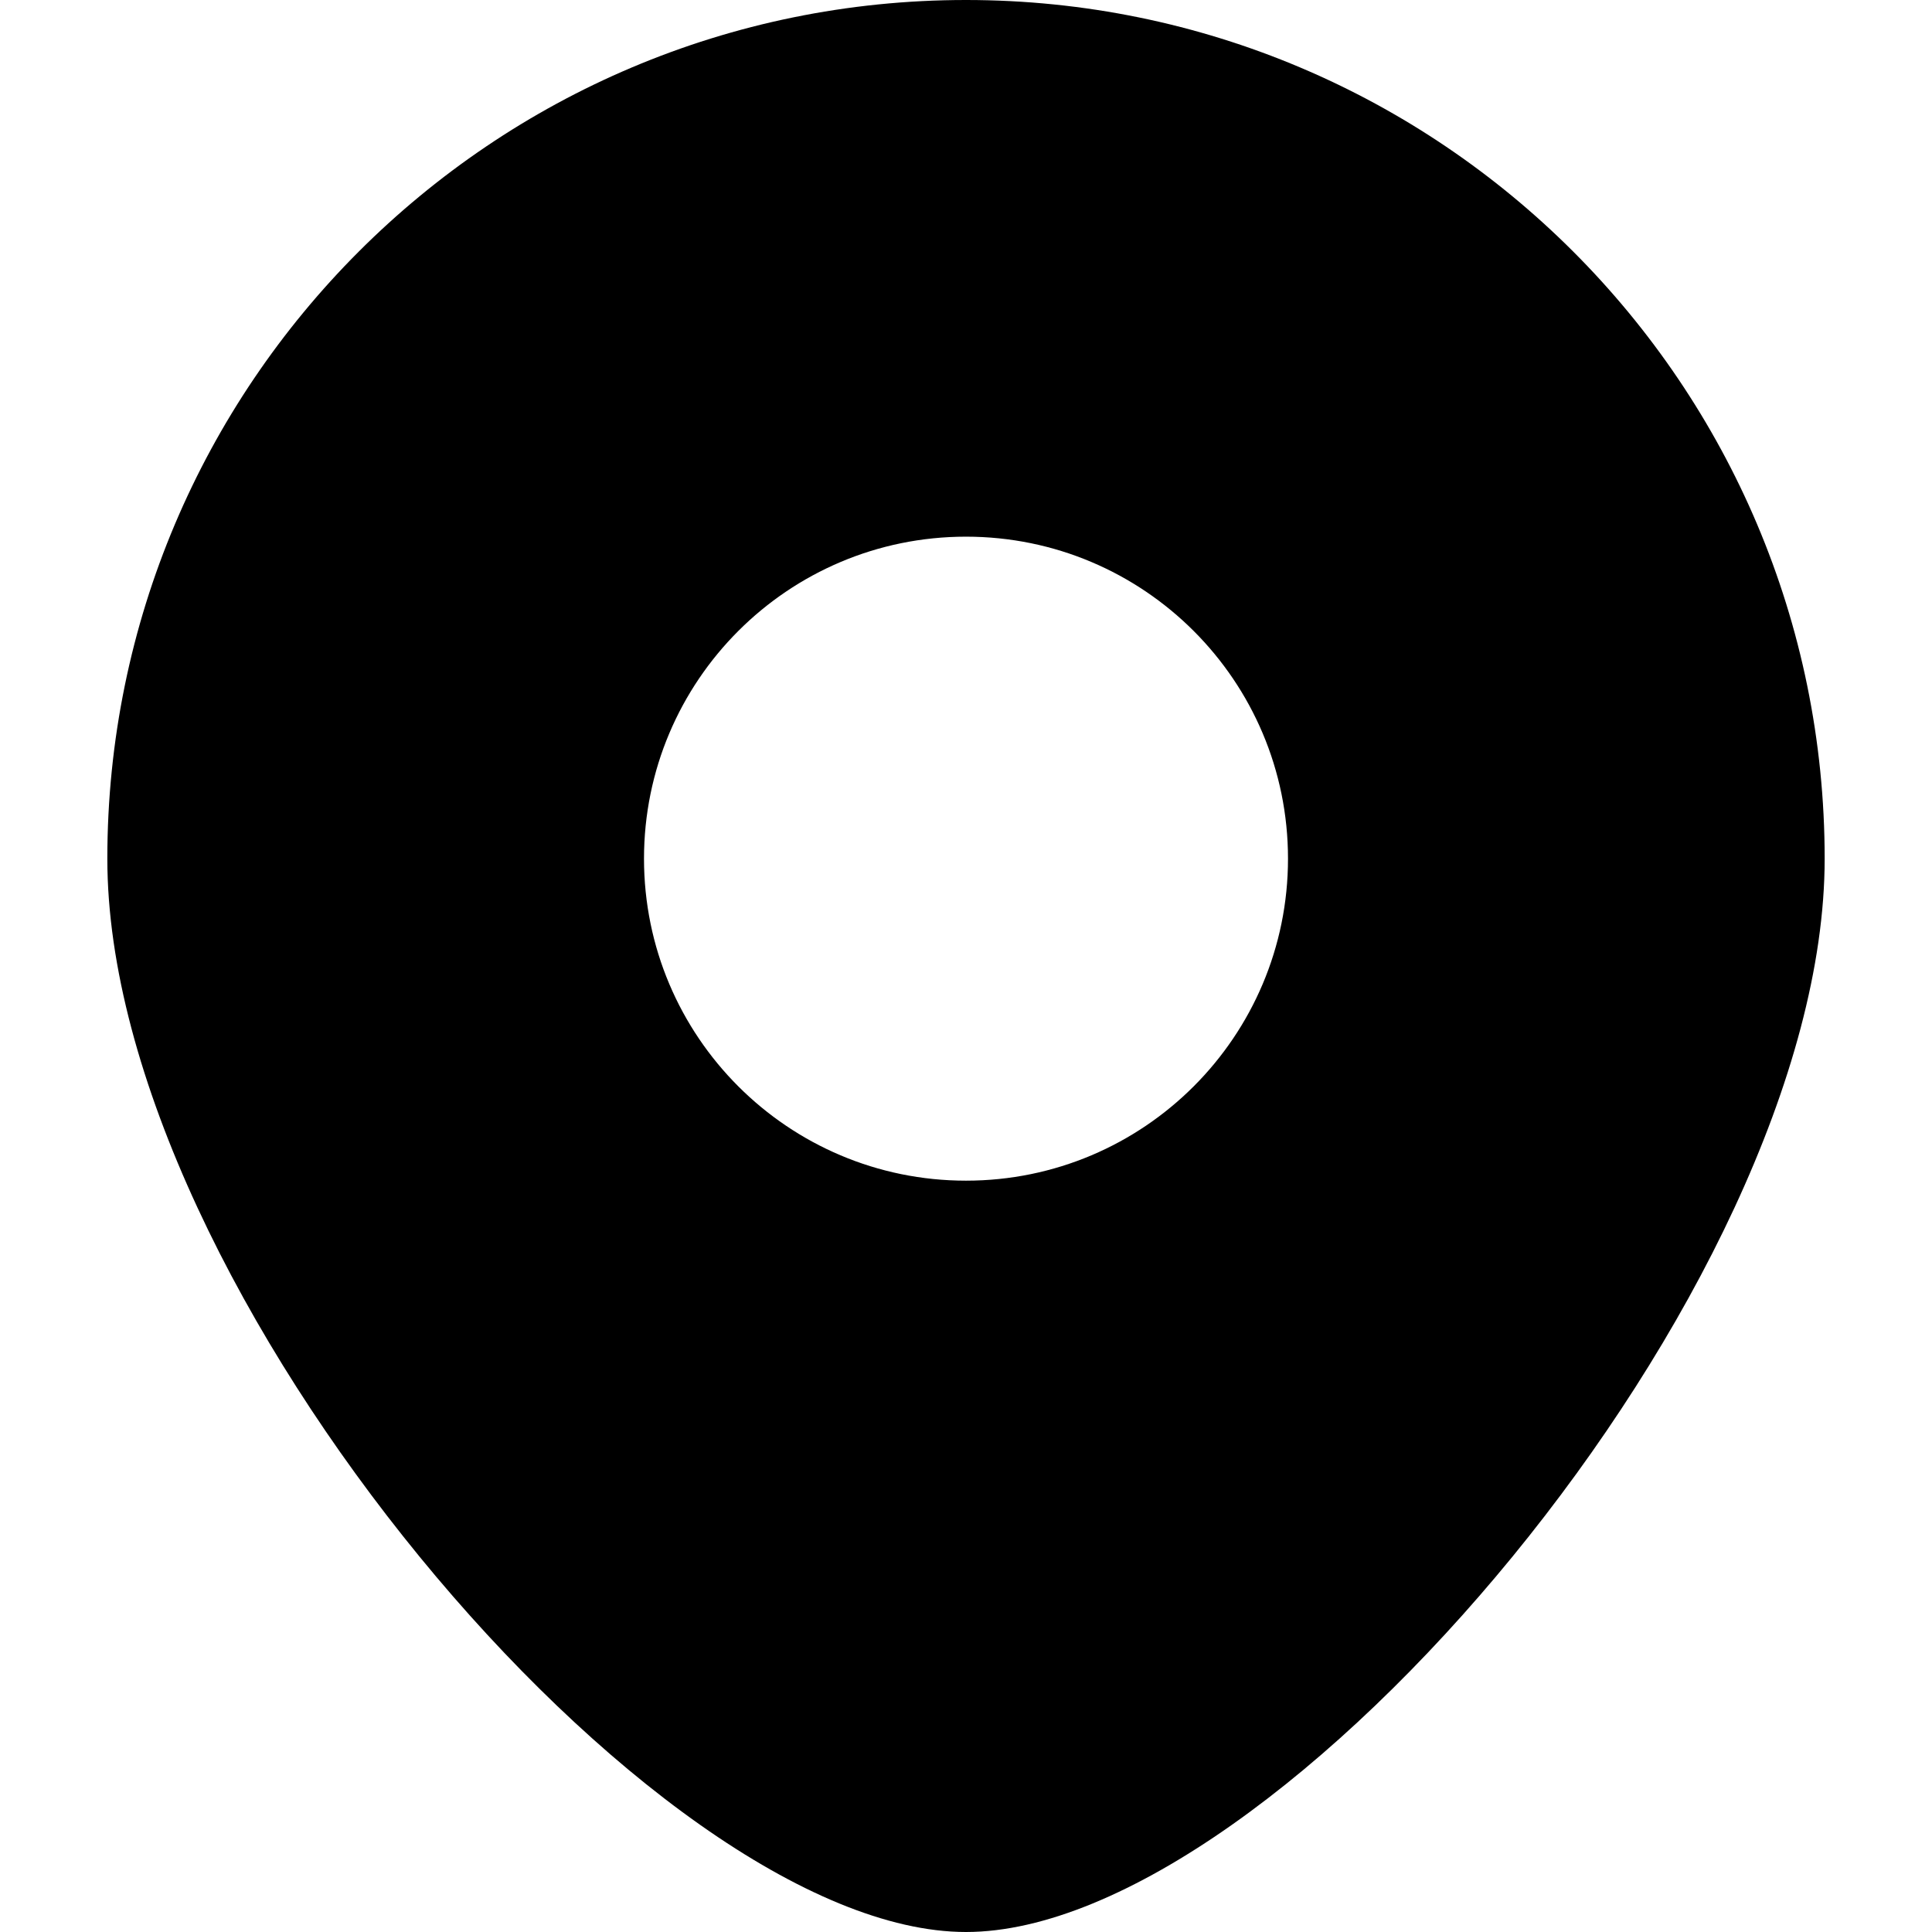 <svg xmlns="http://www.w3.org/2000/svg" width="18" height="18" viewBox="0 0 18 18">
  <path fill="#000"
    d="M9,18 C6.089,18 1,12.007 1,8 C1,3.582 4.582,0 9,0 C13.418,0 17,3.582 17,8 C17,12.007 11.911,18 9,18 Z M9,11 C10.657,11 12,9.657 12,8 C12,6.343 10.657,5 9,5 C7.343,5 6,6.343 6,8 C6,9.657 7.343,11 9,11 Z" />
</svg>

